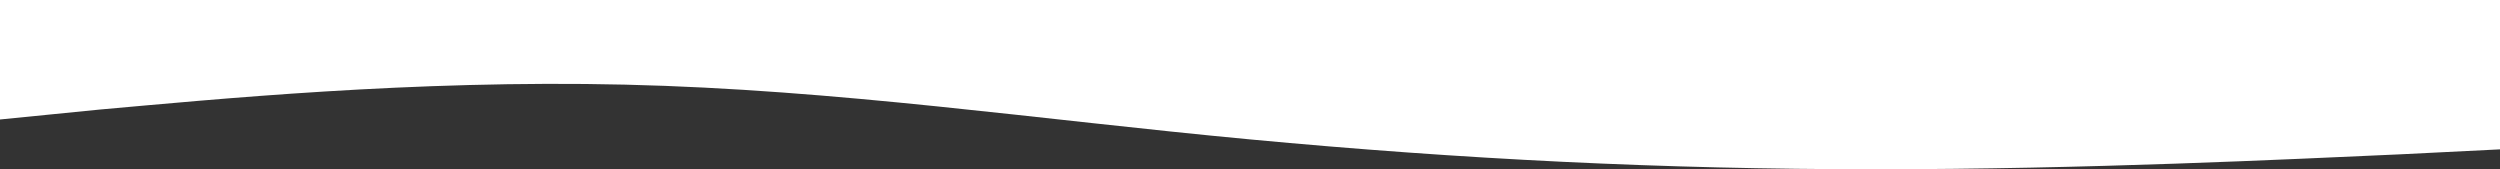 <svg width="1728" height="117" viewBox="0 0 1728 117" fill="none" xmlns="http://www.w3.org/2000/svg">
<rect x="0" y="0" width="1728" height="117" fill="#333333" stroke="none"/>
<path fill-rule="evenodd" clip-rule="evenodd" d="M0 82.588L69.12 75.706C146.88 68.823 285.12 55.059 432 58.5C578.88 61.941 717.12 82.588 864 96.353C1010.88 110.118 1149.12 117 1296 117C1442.88 117 1581.12 110.118 1658.88 106.676L1728 103.235V1.90735e-06H1658.88C1581.12 1.90735e-06 1442.88 1.90735e-06 1296 1.90735e-06C1149.12 1.90735e-06 1010.88 1.90735e-06 864 1.90735e-06C717.12 1.90735e-06 578.88 1.90735e-06 432 1.90735e-06C285.12 1.90735e-06 146.88 1.90735e-06 69.12 1.90735e-06H0V82.588Z" fill="white"/>
</svg>
